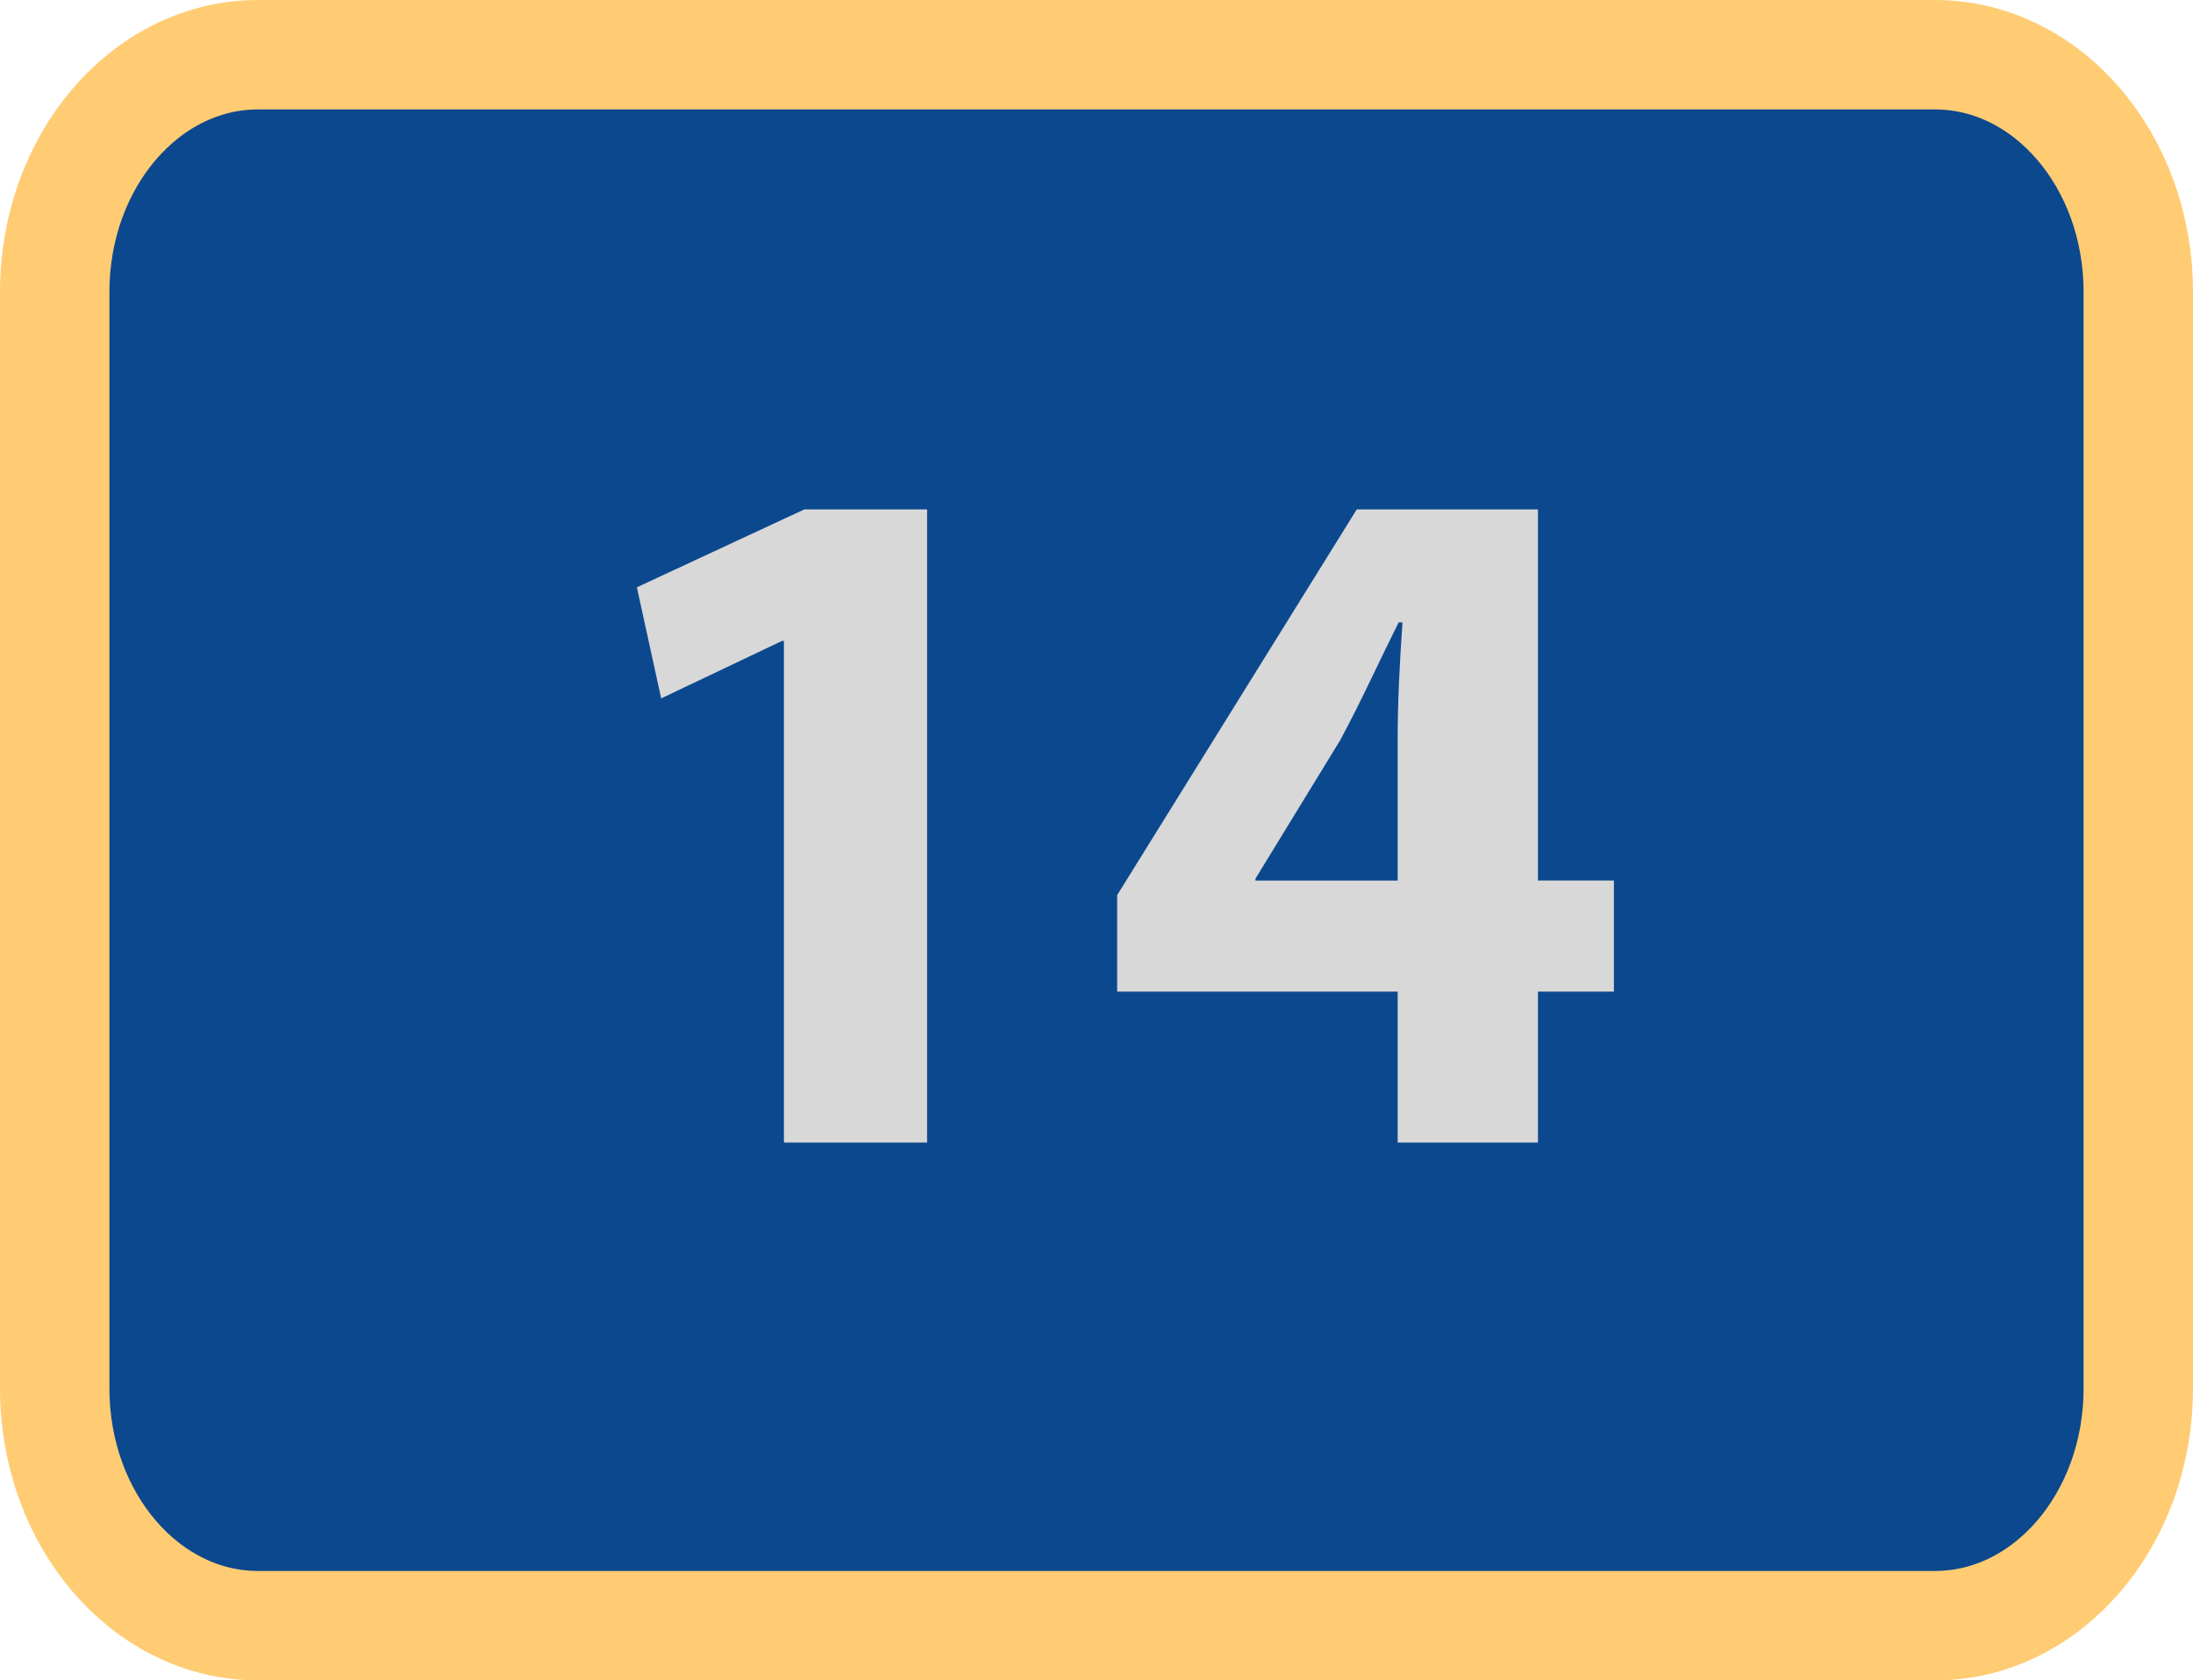 <?xml version="1.0" encoding="utf-8"?>
<!-- Generator: Adobe Illustrator 16.0.0, SVG Export Plug-In . SVG Version: 6.00 Build 0)  -->
<!DOCTYPE svg PUBLIC "-//W3C//DTD SVG 1.1//EN" "http://www.w3.org/Graphics/SVG/1.1/DTD/svg11.dtd">
<svg version="1.1" id="Capa_1" xmlns="http://www.w3.org/2000/svg" xmlns:xlink="http://www.w3.org/1999/xlink" x="0px" y="0px"
	 width="60.123px" height="46.065px" viewBox="0 0 60.123 46.065" enable-background="new 0 0 60.123 46.065" xml:space="preserve">
<g>
	<path fill="#0C488D" stroke="#FFCC73" stroke-width="3" stroke-miterlimit="10" d="M58.623,38.065c0,3.589-2.494,6.5-5.572,6.5
		H7.073c-3.077,0-5.573-2.911-5.573-6.5V8.001C1.5,4.411,3.996,1.5,7.073,1.5h45.978c3.078,0,5.572,2.911,5.572,6.501V38.065z"/>
	<g>
		<path fill="#D8D8D8" d="M21.493,17.57h-0.054l-3.312,1.575l-0.667-3.045l4.592-2.136h3.365v17.357h-3.925V17.57z"/>
		<path fill="#D8D8D8" d="M38.318,31.322v-4.139h-7.69v-2.645l6.569-10.574h4.967v10.174h2.083v3.045h-2.083v4.139H38.318z
			 M38.318,24.139v-3.846c0-1.042,0.053-2.108,0.133-3.231h-0.106c-0.561,1.123-1.015,2.138-1.603,3.231l-2.322,3.793v0.053H38.318z
			"/>
	</g>
</g>
</svg>
